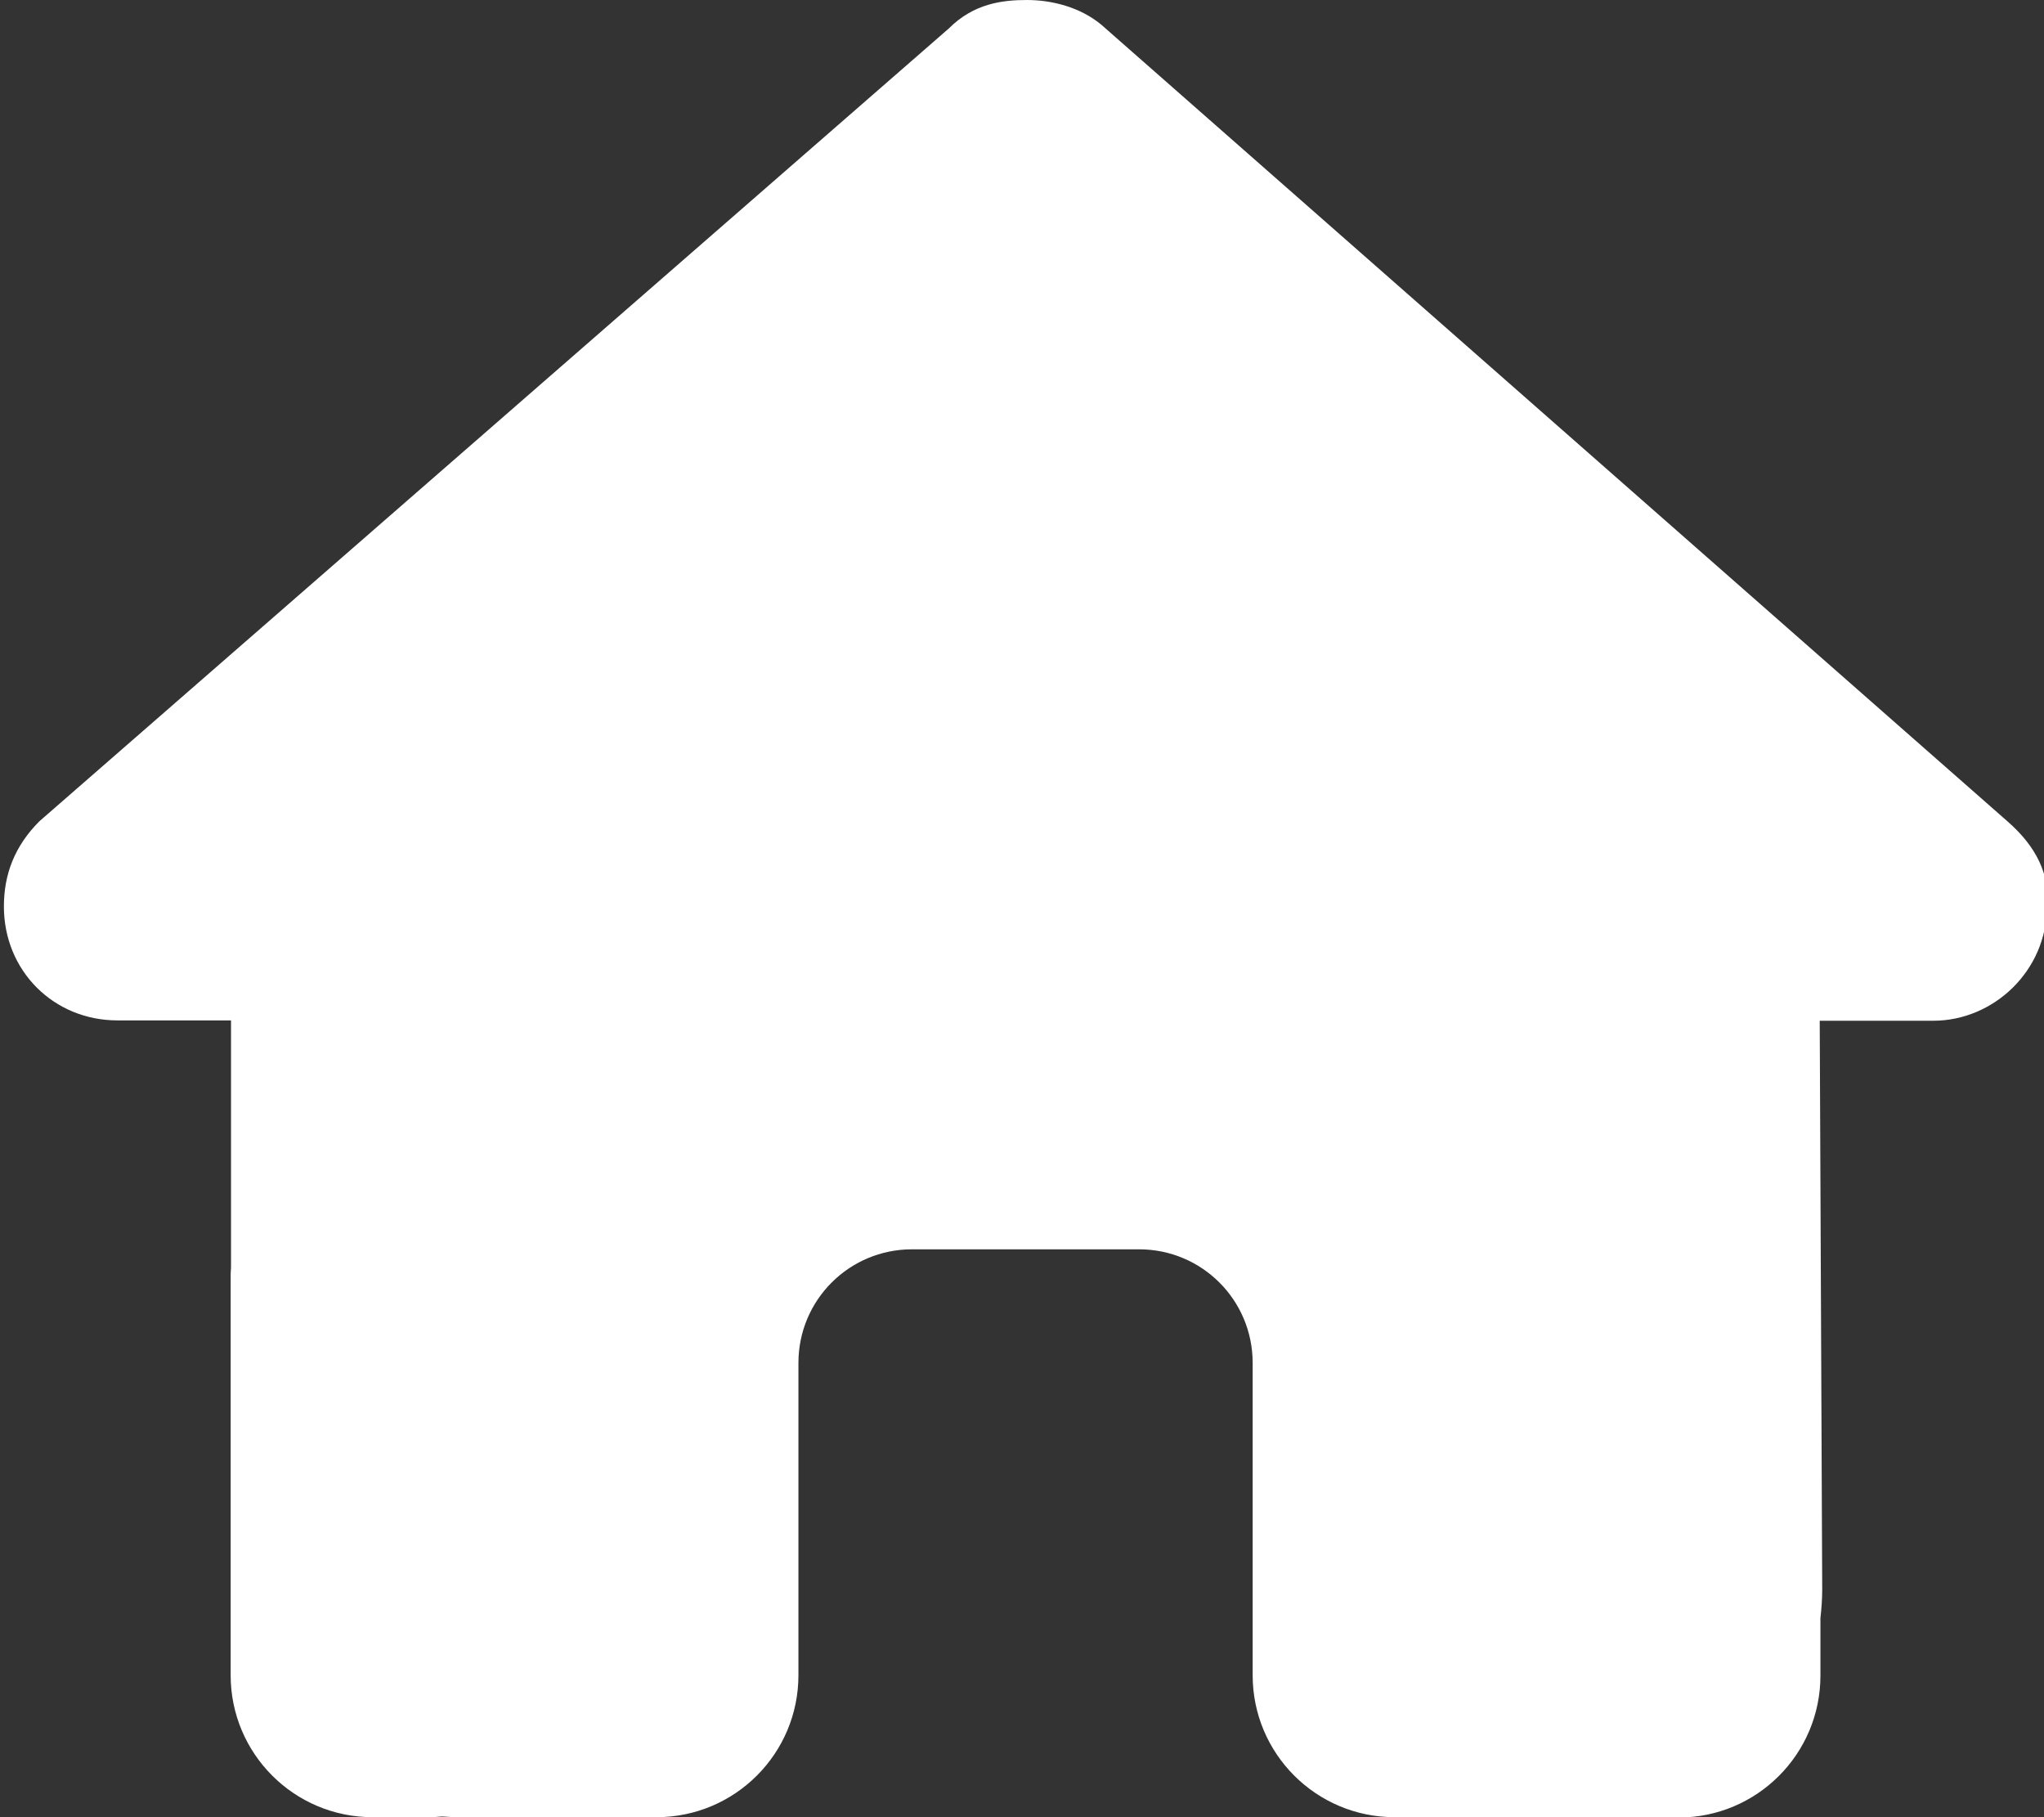 <?xml version="1.0"?>
<svg width="576" height="512" xmlns="http://www.w3.org/2000/svg" xmlns:svg="http://www.w3.org/2000/svg">
 <rect width="100%" height="100%" fill="#333333" stroke="none"/>
 <!--!Font Awesome Free 6.6.0 by @fontawesome - https://fontawesome.com License - https://fontawesome.com/license/free Copyright 2024 Fonticons, Inc.-->
 <g class="layer">
  <title>Layer 1</title>
  <path d="m576.8,255.5c0,18 -15,32.1 -32,32.1l-32,0l0.7,160.2c0,2.7 -0.2,5.4 -0.5,8.1l0,16.2c0,22.1 -17.9,40 -40,40l-16,0c-1.1,0 -2.2,0 -3.3,-0.1c-1.4,0.1 -2.8,0.1 -4.2,0.1l-32.5,-0.1l-24,0c-22.1,0 -40,-17.9 -40,-40l0,-24l0,-64c0,-17.7 -14.3,-32 -32,-32l-64,0c-17.7,0 -32,14.3 -32,32l0,64l0,24c0,22.1 -17.9,40 -40,40l-24,0l-31.9,0c-1.5,0 -3,-0.1 -4.5,-0.2c-1.2,0.1 -2.4,0.2 -3.6,0.2l-16,0c-22.1,0 -40,-17.9 -40,-40l0,-112c0,-0.9 0,-1.9 0.1,-2.8l0,-69.7l-32,0c-18,0 -32,-14 -32,-32.1c0,-9 3,-17 10,-24l256.3,-223.4c7,-7 15,-8 22,-8s15,2 21,7l255.4,224.5c8,7 12,15 11,24z" fill="#ffffff" id="svg_1"/>
 </g>
</svg>